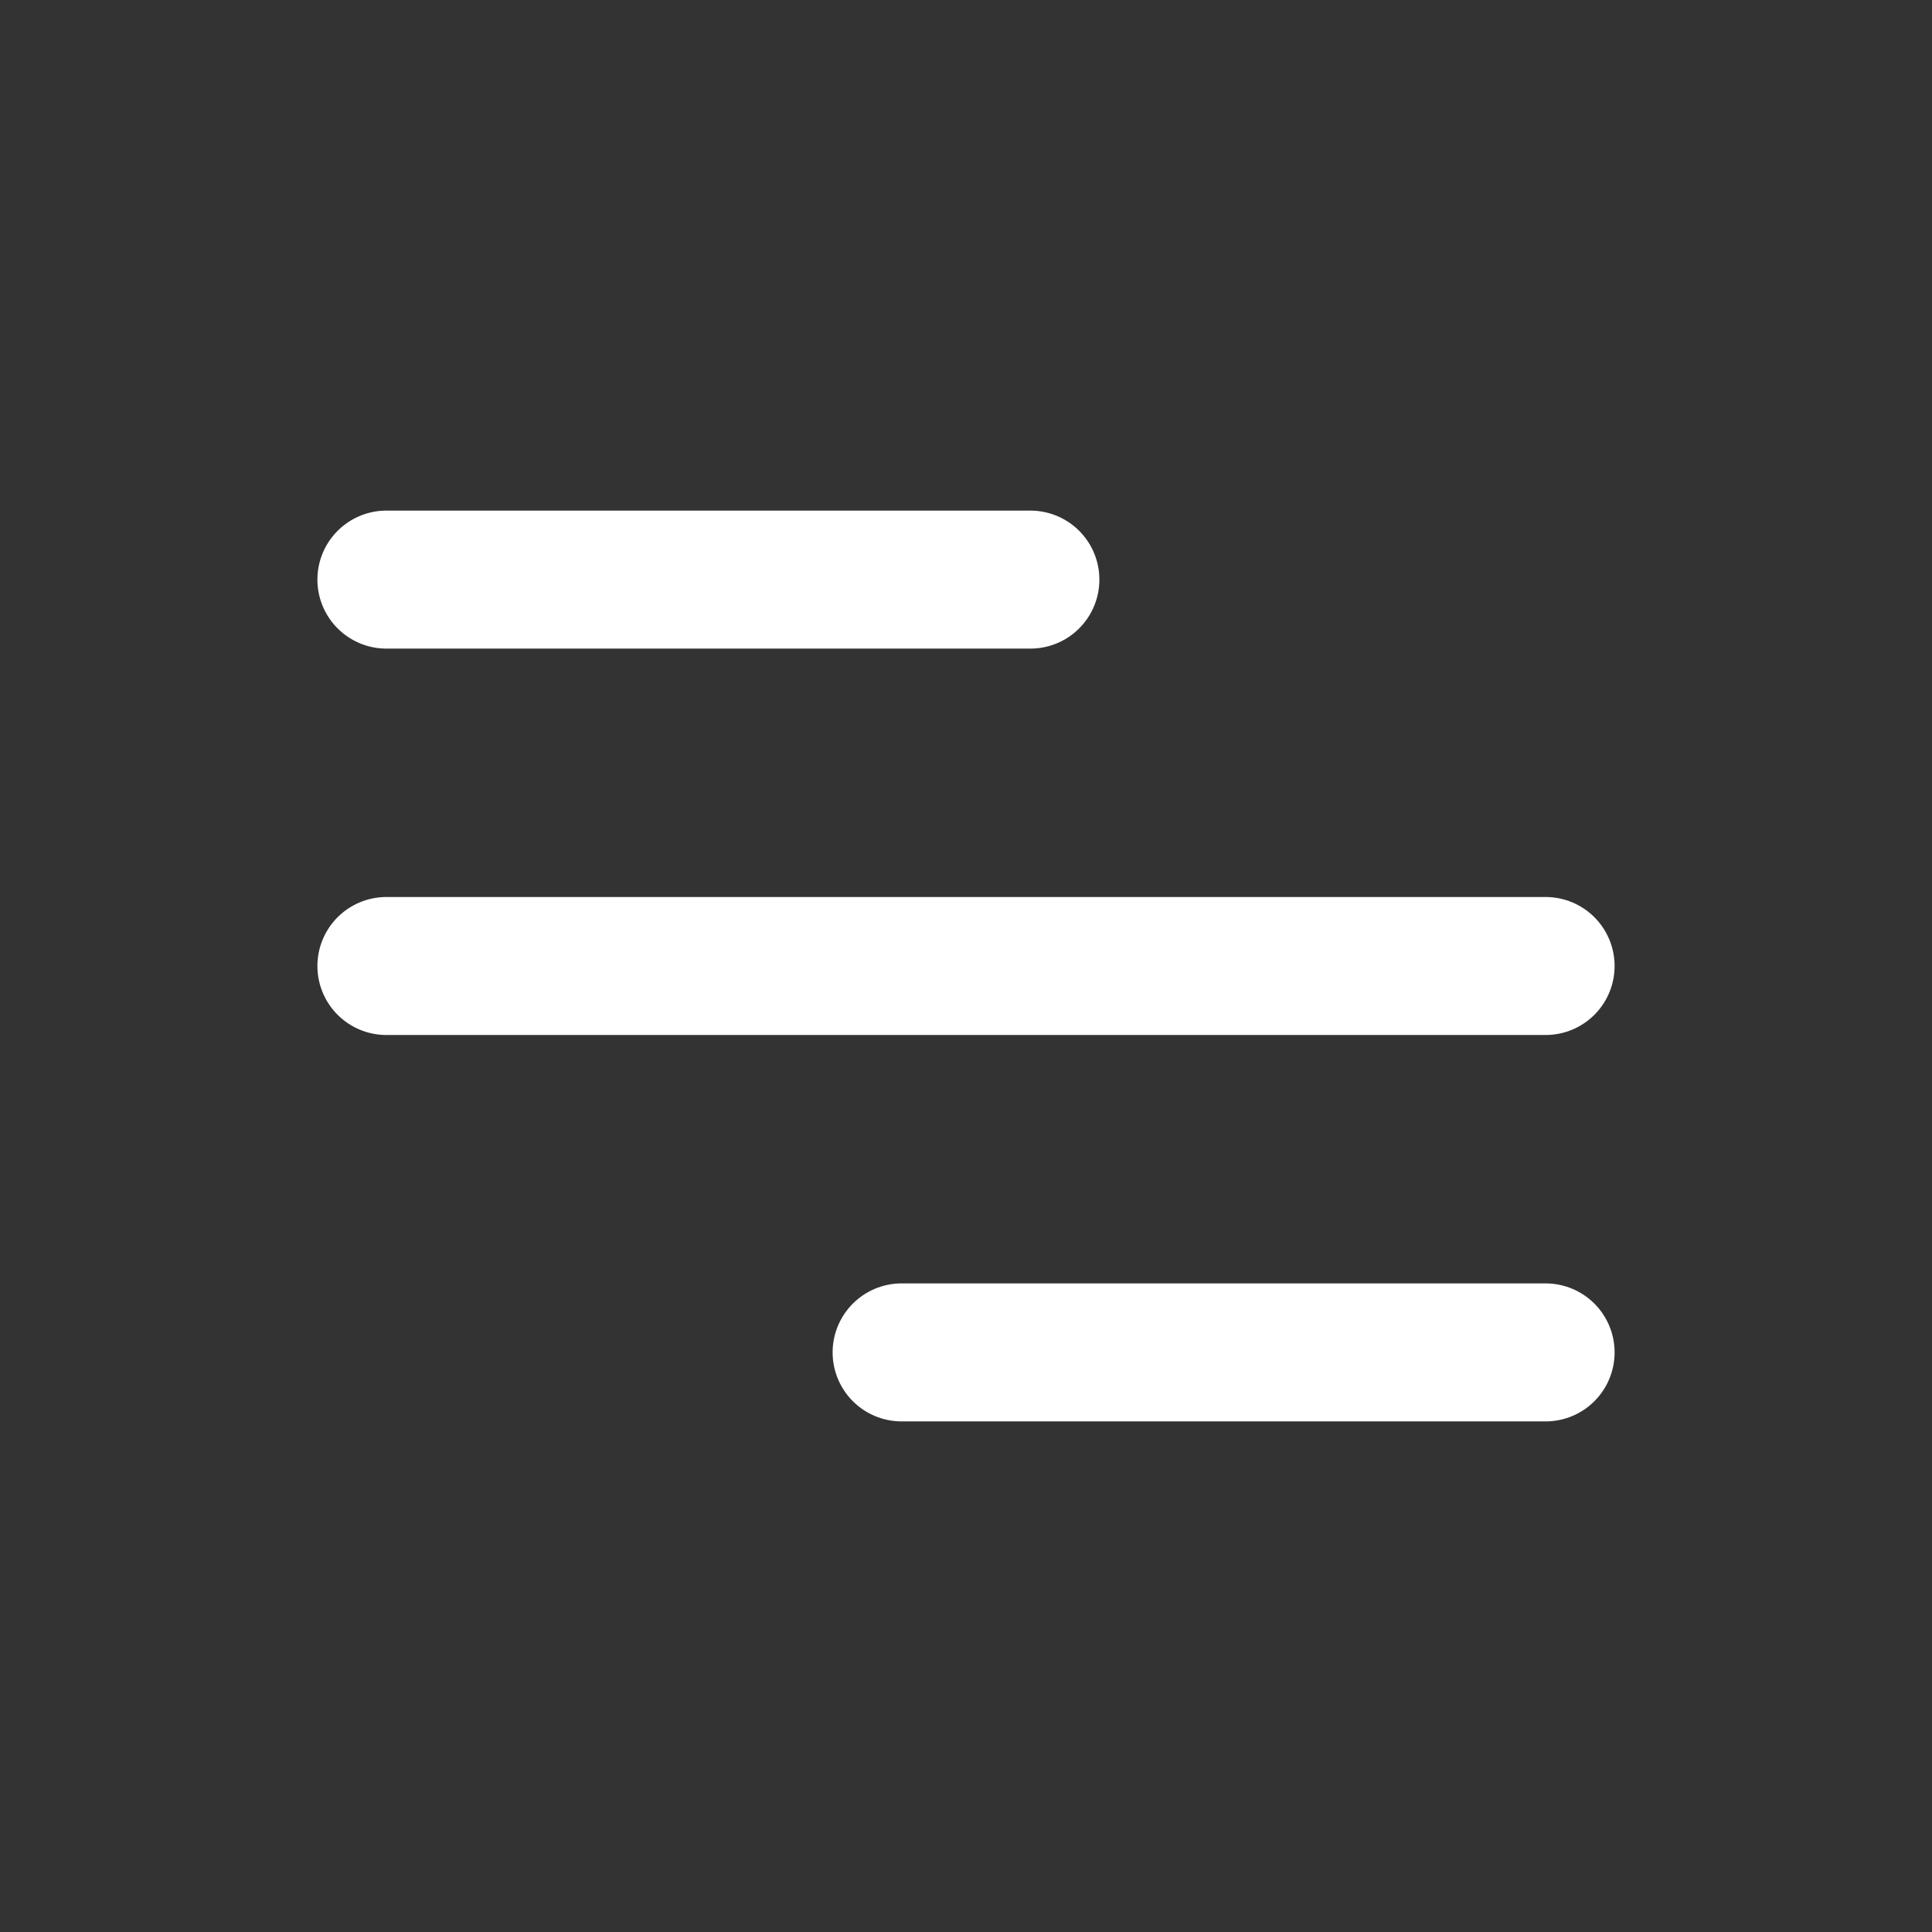 <svg width="28" height="28" viewBox="0 0 28 28" fill="none" xmlns="http://www.w3.org/2000/svg">
<rect x="0" y="0" width="28" height="28" fill="#333333" stroke="none"/>
<path d="M5.6 14H22.4" stroke="white" stroke-width="2" stroke-linecap="round" stroke-linejoin="round"/>
<path d="M5.6 8.4H14.933" stroke="white" stroke-width="2" stroke-linecap="round" stroke-linejoin="round"/>
<path d="M13.067 19.6H22.4" stroke="white" stroke-width="2" stroke-linecap="round" stroke-linejoin="round"/>
</svg>
